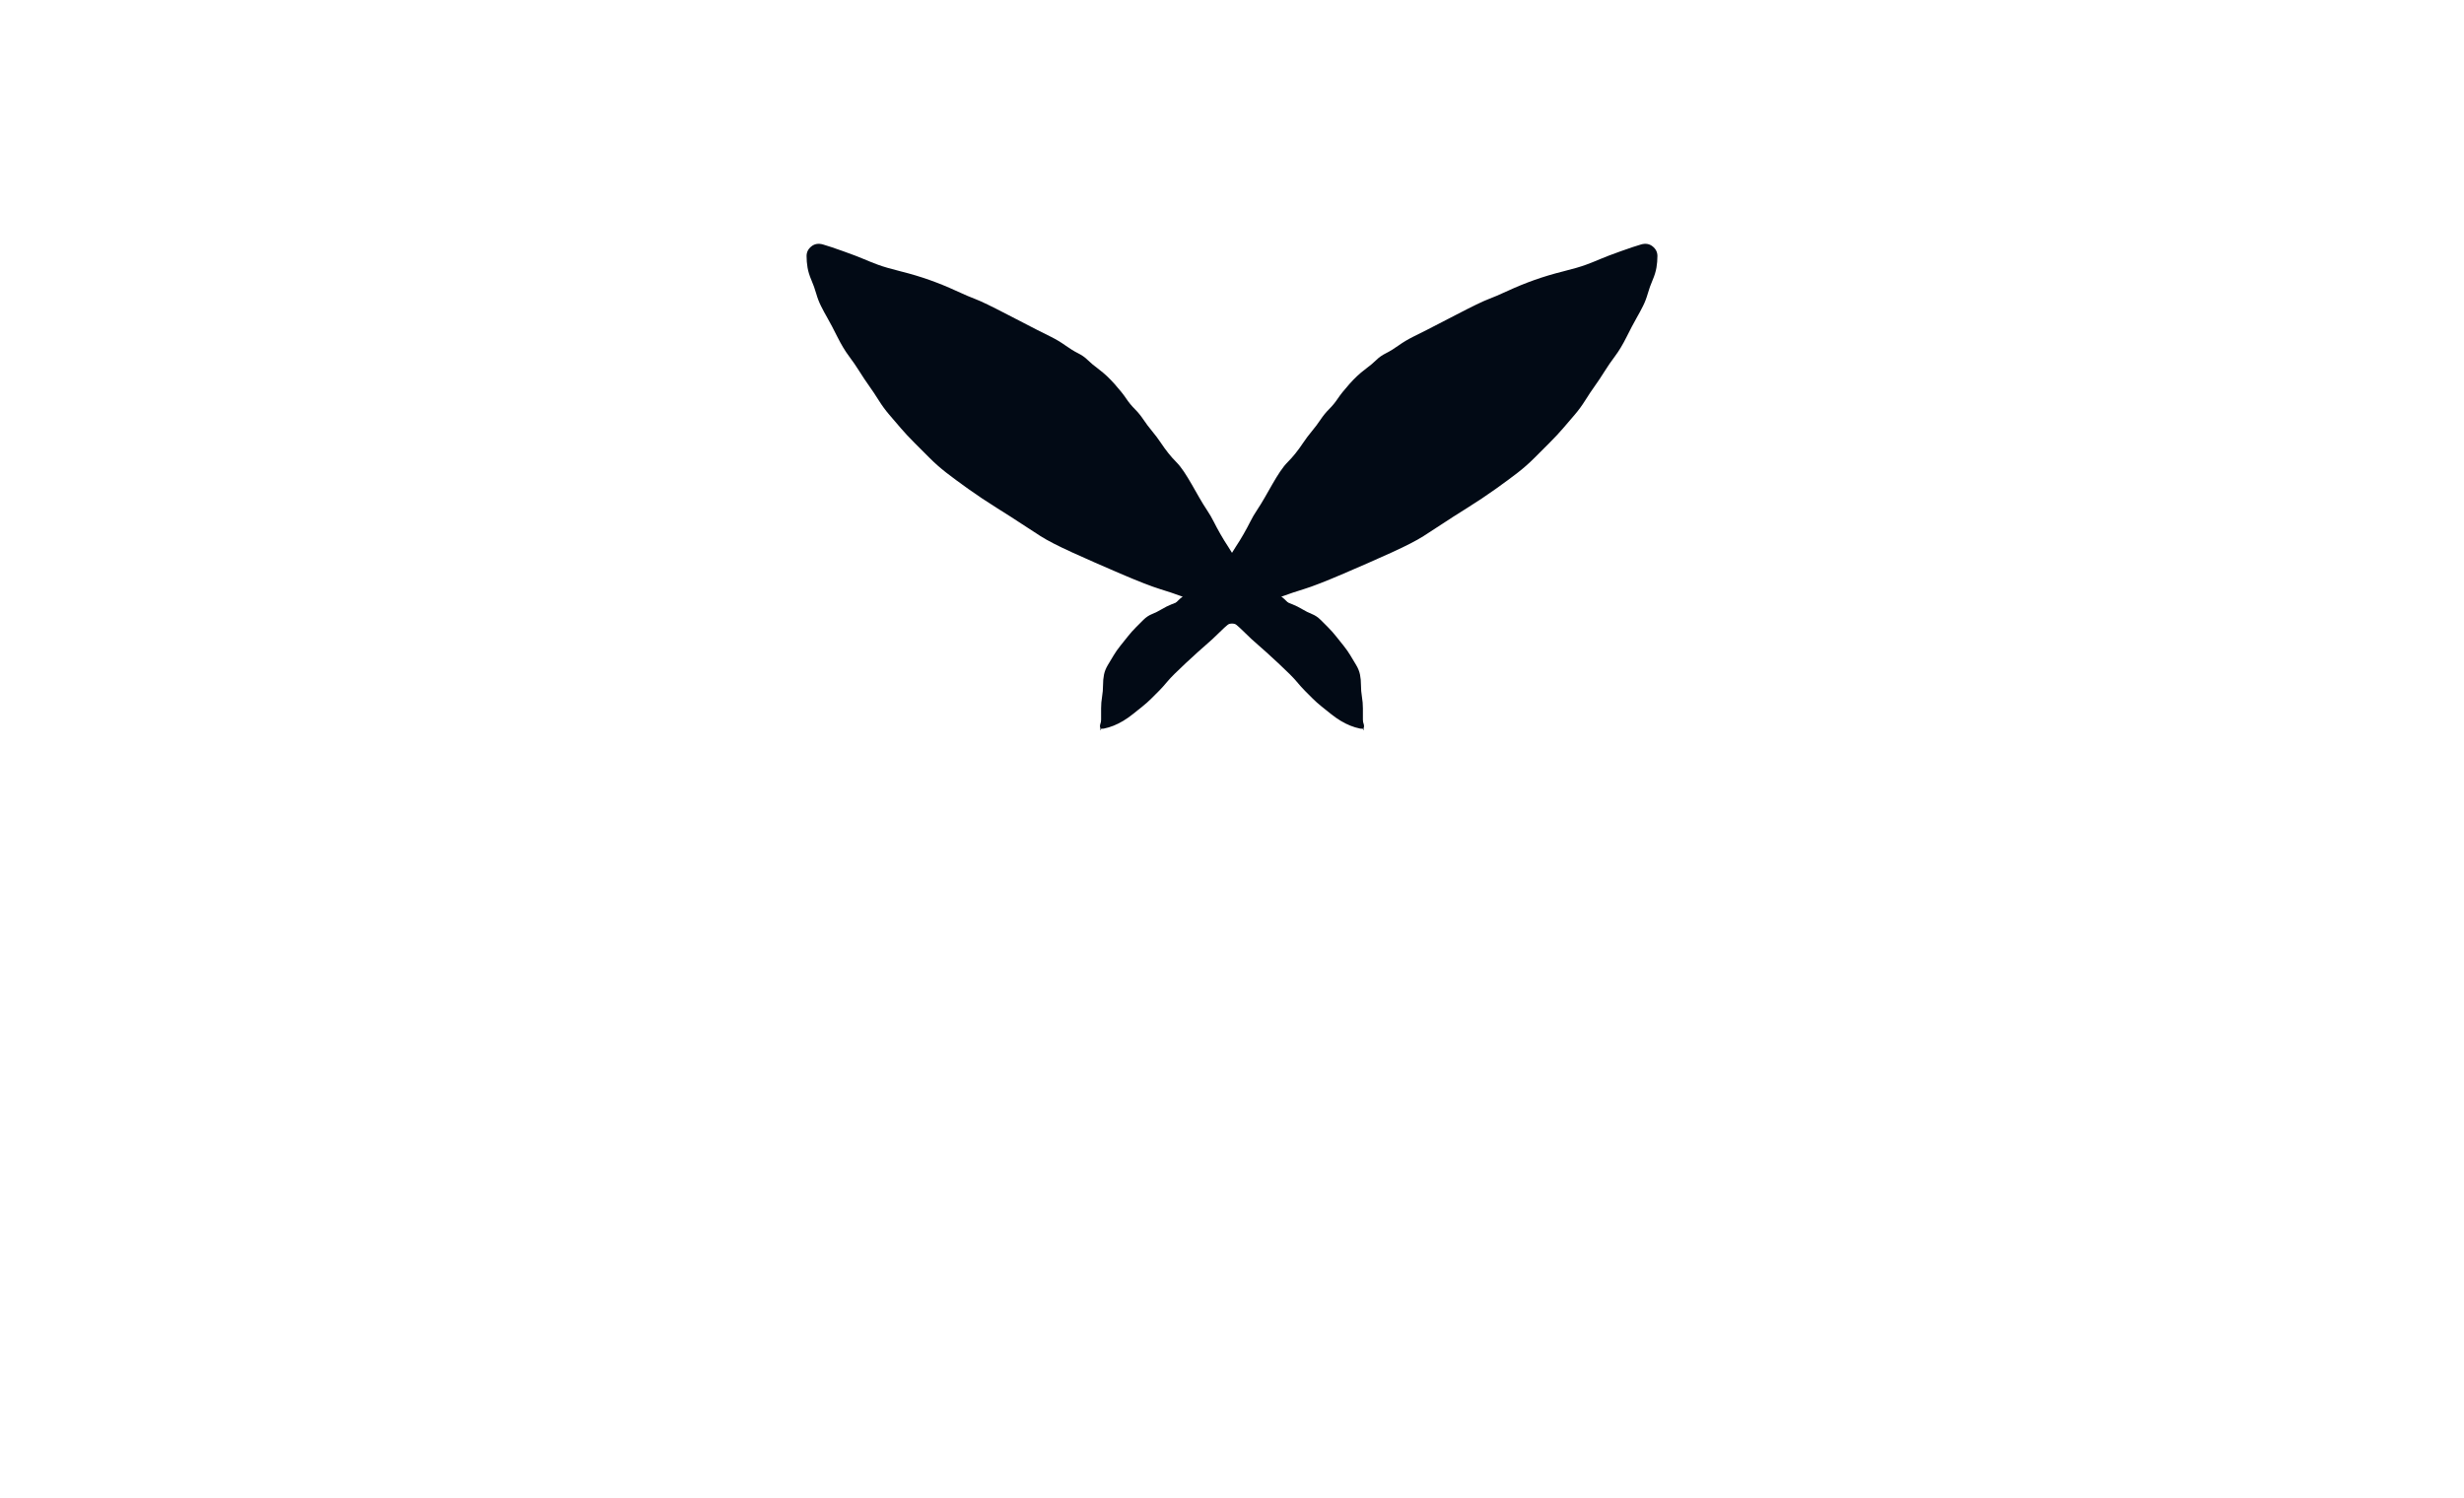 <?xml version="1.0" encoding="UTF-8"?>
<!DOCTYPE svg PUBLIC '-//W3C//DTD SVG 1.0//EN'
          'http://www.w3.org/TR/2001/REC-SVG-20010904/DTD/svg10.dtd'>
<svg xmlns:xlink="http://www.w3.org/1999/xlink" style="fill-opacity:1; color-rendering:auto; color-interpolation:auto; stroke:black; text-rendering:auto; stroke-linecap:square; stroke-miterlimit:10; stroke-opacity:1; shape-rendering:auto; fill:black; stroke-dasharray:none; font-weight:normal; stroke-width:1; font-family:&apos;Dialog&apos;; font-style:normal; stroke-linejoin:miter; font-size:12; stroke-dashoffset:0; image-rendering:auto;" width="1280" height="778" xmlns="http://www.w3.org/2000/svg"
><!--Generated by Alchemy (http://al.chemy.org) with Batik SVG Generator--><defs id="genericDefs"
  /><g
  ><g style="fill:white; text-rendering:optimizeLegibility; stroke:white;"
    ><rect x="0" width="1280" height="800" y="0" style="stroke:none;"
      /><path d="M627 311 L627 312 L627 313 L626 313 Q626 313 621.5 312 Q617 311 613 309.5 Q609 308 602.5 306 Q596 304 582 298 Q568 292 557 287 Q546 282 540.5 278.5 Q535 275 530.5 272 Q526 269 518 264 Q510 259 503 254 Q496 249 491.5 245.5 Q487 242 483 238 Q479 234 475 230 Q471 226 468 222.5 Q465 219 462 215.5 Q459 212 456.5 208 Q454 204 451.5 200.5 Q449 197 446.5 193 Q444 189 441 185 Q438 181 435 175 Q432 169 430 165.5 Q428 162 426.5 159 Q425 156 424 152.5 Q423 149 421.5 145.5 Q420 142 419.5 139 Q419 136 419 133 Q419 130 421.5 128 Q424 126 427.5 127 Q431 128 438 130.5 Q445 133 448.5 134.5 Q452 136 456 137.5 Q460 139 468 141 Q476 143 483 145.5 Q490 148 496.5 151 Q503 154 507 155.5 Q511 157 523.5 163.5 Q536 170 539 171.5 Q542 173 546 175 Q550 177 553.5 179.5 Q557 182 560 183.5 Q563 185 565 187 Q567 189 571 192 Q575 195 579 199.5 Q583 204 585 207 Q587 210 589.5 212.5 Q592 215 594 218 Q596 221 598.5 224 Q601 227 603 230 Q605 233 607 235.5 Q609 238 611 240 Q613 242 615 245 Q617 248 619 251.5 Q621 255 623 258.5 Q625 262 627 265 Q629 268 630.5 271 Q632 274 634 277.5 Q636 281 638 284 Q640 287 641.5 290 Q643 293 644.5 295.5 Q646 298 646.5 300.5 Q647 303 647.5 305.5 Q648 308 648 312 Q648 316 648.5 318.5 Q649 321 646.5 320.5 Q644 320 641.5 318 Q639 316 636.5 315.5 Q634 315 631.5 314 Q629 313 630.5 315.5 Q632 318 635 319.5 Q638 321 641 323.5 Q644 326 647 329 Q650 332 653.5 335 Q657 338 664 344.5 Q671 351 673.5 354 Q676 357 678 359 Q680 361 682 363 Q684 365 686.5 367 Q689 369 691.5 371 Q694 373 696.5 374.5 Q699 376 701.5 377 Q704 378 706.5 378.5 Q709 379 708.5 376.5 Q708 374 706 371.5 Q704 369 702 366 Q700 363 698.5 359 Q697 355 695.5 352 Q694 349 693 346.5 Q692 344 690.5 341.5 Q689 339 687.5 336.5 Q686 334 684.5 331.5 Q683 329 681 326.5 Q679 324 677 321.5 Q675 319 672.5 316.5 Q670 314 668 312 Q666 310 663.5 308.5 Q661 307 658.5 306 Q656 305 653.5 304 Q651 303 648 303 Q645 303 642 303 Q639 303 638 305.5" style="fill:rgb(2,10,21); stroke:none;"
      /><path d="M653 311 L653 312 L653 313 L654 313 Q654 313 658.5 312 Q663 311 667 309.5 Q671 308 677.5 306 Q684 304 698 298 Q712 292 723 287 Q734 282 739.5 278.5 Q745 275 749.5 272 Q754 269 762 264 Q770 259 777 254 Q784 249 788.5 245.5 Q793 242 797 238 Q801 234 805 230 Q809 226 812 222.5 Q815 219 818 215.5 Q821 212 823.5 208 Q826 204 828.5 200.5 Q831 197 833.5 193 Q836 189 839 185 Q842 181 845 175 Q848 169 850 165.5 Q852 162 853.5 159 Q855 156 856 152.5 Q857 149 858.5 145.5 Q860 142 860.5 139 Q861 136 861 133 Q861 130 858.5 128 Q856 126 852.5 127 Q849 128 842 130.5 Q835 133 831.5 134.5 Q828 136 824 137.5 Q820 139 812 141 Q804 143 797 145.5 Q790 148 783.5 151 Q777 154 773 155.5 Q769 157 756.5 163.5 Q744 170 741 171.5 Q738 173 734 175 Q730 177 726.5 179.5 Q723 182 720 183.5 Q717 185 715 187 Q713 189 709 192 Q705 195 701 199.5 Q697 204 695 207 Q693 210 690.5 212.5 Q688 215 686 218 Q684 221 681.5 224 Q679 227 677 230 Q675 233 673 235.5 Q671 238 669 240 Q667 242 665 245 Q663 248 661 251.5 Q659 255 657 258.5 Q655 262 653 265 Q651 268 649.5 271 Q648 274 646 277.5 Q644 281 642 284 Q640 287 638.5 290 Q637 293 635.5 295.5 Q634 298 633.5 300.5 Q633 303 632.5 305.5 Q632 308 632 312 Q632 316 631.5 318.5 Q631 321 633.5 320.5 Q636 320 638.5 318 Q641 316 643.5 315.5 Q646 315 648.5 314 Q651 313 649.5 315.5 Q648 318 645 319.5 Q642 321 639 323.5 Q636 326 633 329 Q630 332 626.5 335 Q623 338 616 344.5 Q609 351 606.5 354 Q604 357 602 359 Q600 361 598 363 Q596 365 593.5 367 Q591 369 588.5 371 Q586 373 583.5 374.5 Q581 376 578.5 377 Q576 378 573.5 378.5 Q571 379 571.5 376.5 Q572 374 574 371.5 Q576 369 578 366 Q580 363 581.5 359 Q583 355 584.5 352 Q586 349 587 346.5 Q588 344 589.5 341.5 Q591 339 592.5 336.5 Q594 334 595.5 331.5 Q597 329 599 326.5 Q601 324 603 321.5 Q605 319 607.5 316.5 Q610 314 612 312 Q614 310 616.5 308.5 Q619 307 621.5 306 Q624 305 626.5 304 Q629 303 632 303 Q635 303 638 303 Q641 303 642 305.5" style="fill:rgb(2,10,21); stroke:none;"
      /><path d="M634 318 L634 317 L634 316 L634 315 Q634 315 634.5 312.5 Q635 310 637.5 309 Q640 308 643 308 Q646 308 648.5 310 Q651 312 653 314 Q655 316 656 318.5 Q657 321 655 323 Q653 325 649.5 325 Q646 325 643 324.5 Q640 324 637.5 323 Q635 322 632.5 320.5 Q630 319 628 316.5 Q626 314 624 312 Q622 310 621.5 307.5" style="fill:rgb(2,10,21); stroke:none;"
      /><path d="M646 318 L646 317 L646 316 L646 315 Q646 315 645.5 312.5 Q645 310 642.5 309 Q640 308 637 308 Q634 308 631.5 310 Q629 312 627 314 Q625 316 624 318.5 Q623 321 625 323 Q627 325 630.5 325 Q634 325 637 324.5 Q640 324 642.5 323 Q645 322 647.5 320.5 Q650 319 652 316.5 Q654 314 656 312 Q658 310 658.5 307.5" style="fill:rgb(2,10,21); stroke:none;"
      /><path d="M621 303 L622 303 L623 303 L624 303 Q624 303 627 303 Q630 303 632.5 304 Q635 305 637.5 305.5 Q640 306 643 306 Q646 306 648.5 307 Q651 308 652 310.5" style="fill:rgb(2,10,21); stroke:none;"
      /><path d="M659 303 L658 303 L657 303 L656 303 Q656 303 653 303 Q650 303 647.5 304 Q645 305 642.5 305.5 Q640 306 637 306 Q634 306 631.5 307 Q629 308 628 310.5" style="fill:rgb(2,10,21); stroke:none;"
      /><path d="M649 316 L648 316 L647 316 L646 315 Q646 315 643.5 313 Q641 311 638.5 309 Q636 307 634 305 Q632 303 634 301 Q636 299 639 299 Q642 299 644.5 300 Q647 301 648.5 303.5 Q650 306 652 308" style="fill:rgb(2,10,21); stroke:none;"
      /><path d="M631 316 L632 316 L633 316 L634 315 Q634 315 636.5 313 Q639 311 641.5 309 Q644 307 646 305 Q648 303 646 301 Q644 299 641 299 Q638 299 635.5 300 Q633 301 631.5 303.5 Q630 306 628 308" style="fill:rgb(2,10,21); stroke:none;"
      /><path d="M661 311 L662 311 L663 311 L664 311 Q664 311 666.5 312 Q669 313 671.5 314 Q674 315 676.5 316.5 Q679 318 681.5 319 Q684 320 686 322 Q688 324 690 326 Q692 328 694 330.5 Q696 333 698 335.5 Q700 338 701.5 340.5 Q703 343 704.5 345.5 Q706 348 706.5 350.5 Q707 353 707 356 Q707 359 707.5 362 Q708 365 708 368 Q708 371 708 374 Q708 377 708.5 379.5" style="fill:rgb(2,10,21); stroke:none;"
      /><path d="M619 311 L618 311 L617 311 L616 311 Q616 311 613.5 312 Q611 313 608.5 314 Q606 315 603.5 316.5 Q601 318 598.5 319 Q596 320 594 322 Q592 324 590 326 Q588 328 586 330.5 Q584 333 582 335.5 Q580 338 578.5 340.5 Q577 343 575.5 345.5 Q574 348 573.5 350.5 Q573 353 573 356 Q573 359 572.5 362 Q572 365 572 368 Q572 371 572 374 Q572 377 571.5 379.5" style="fill:rgb(2,10,21); stroke:none;"
    /></g
  ></g
></svg
>

